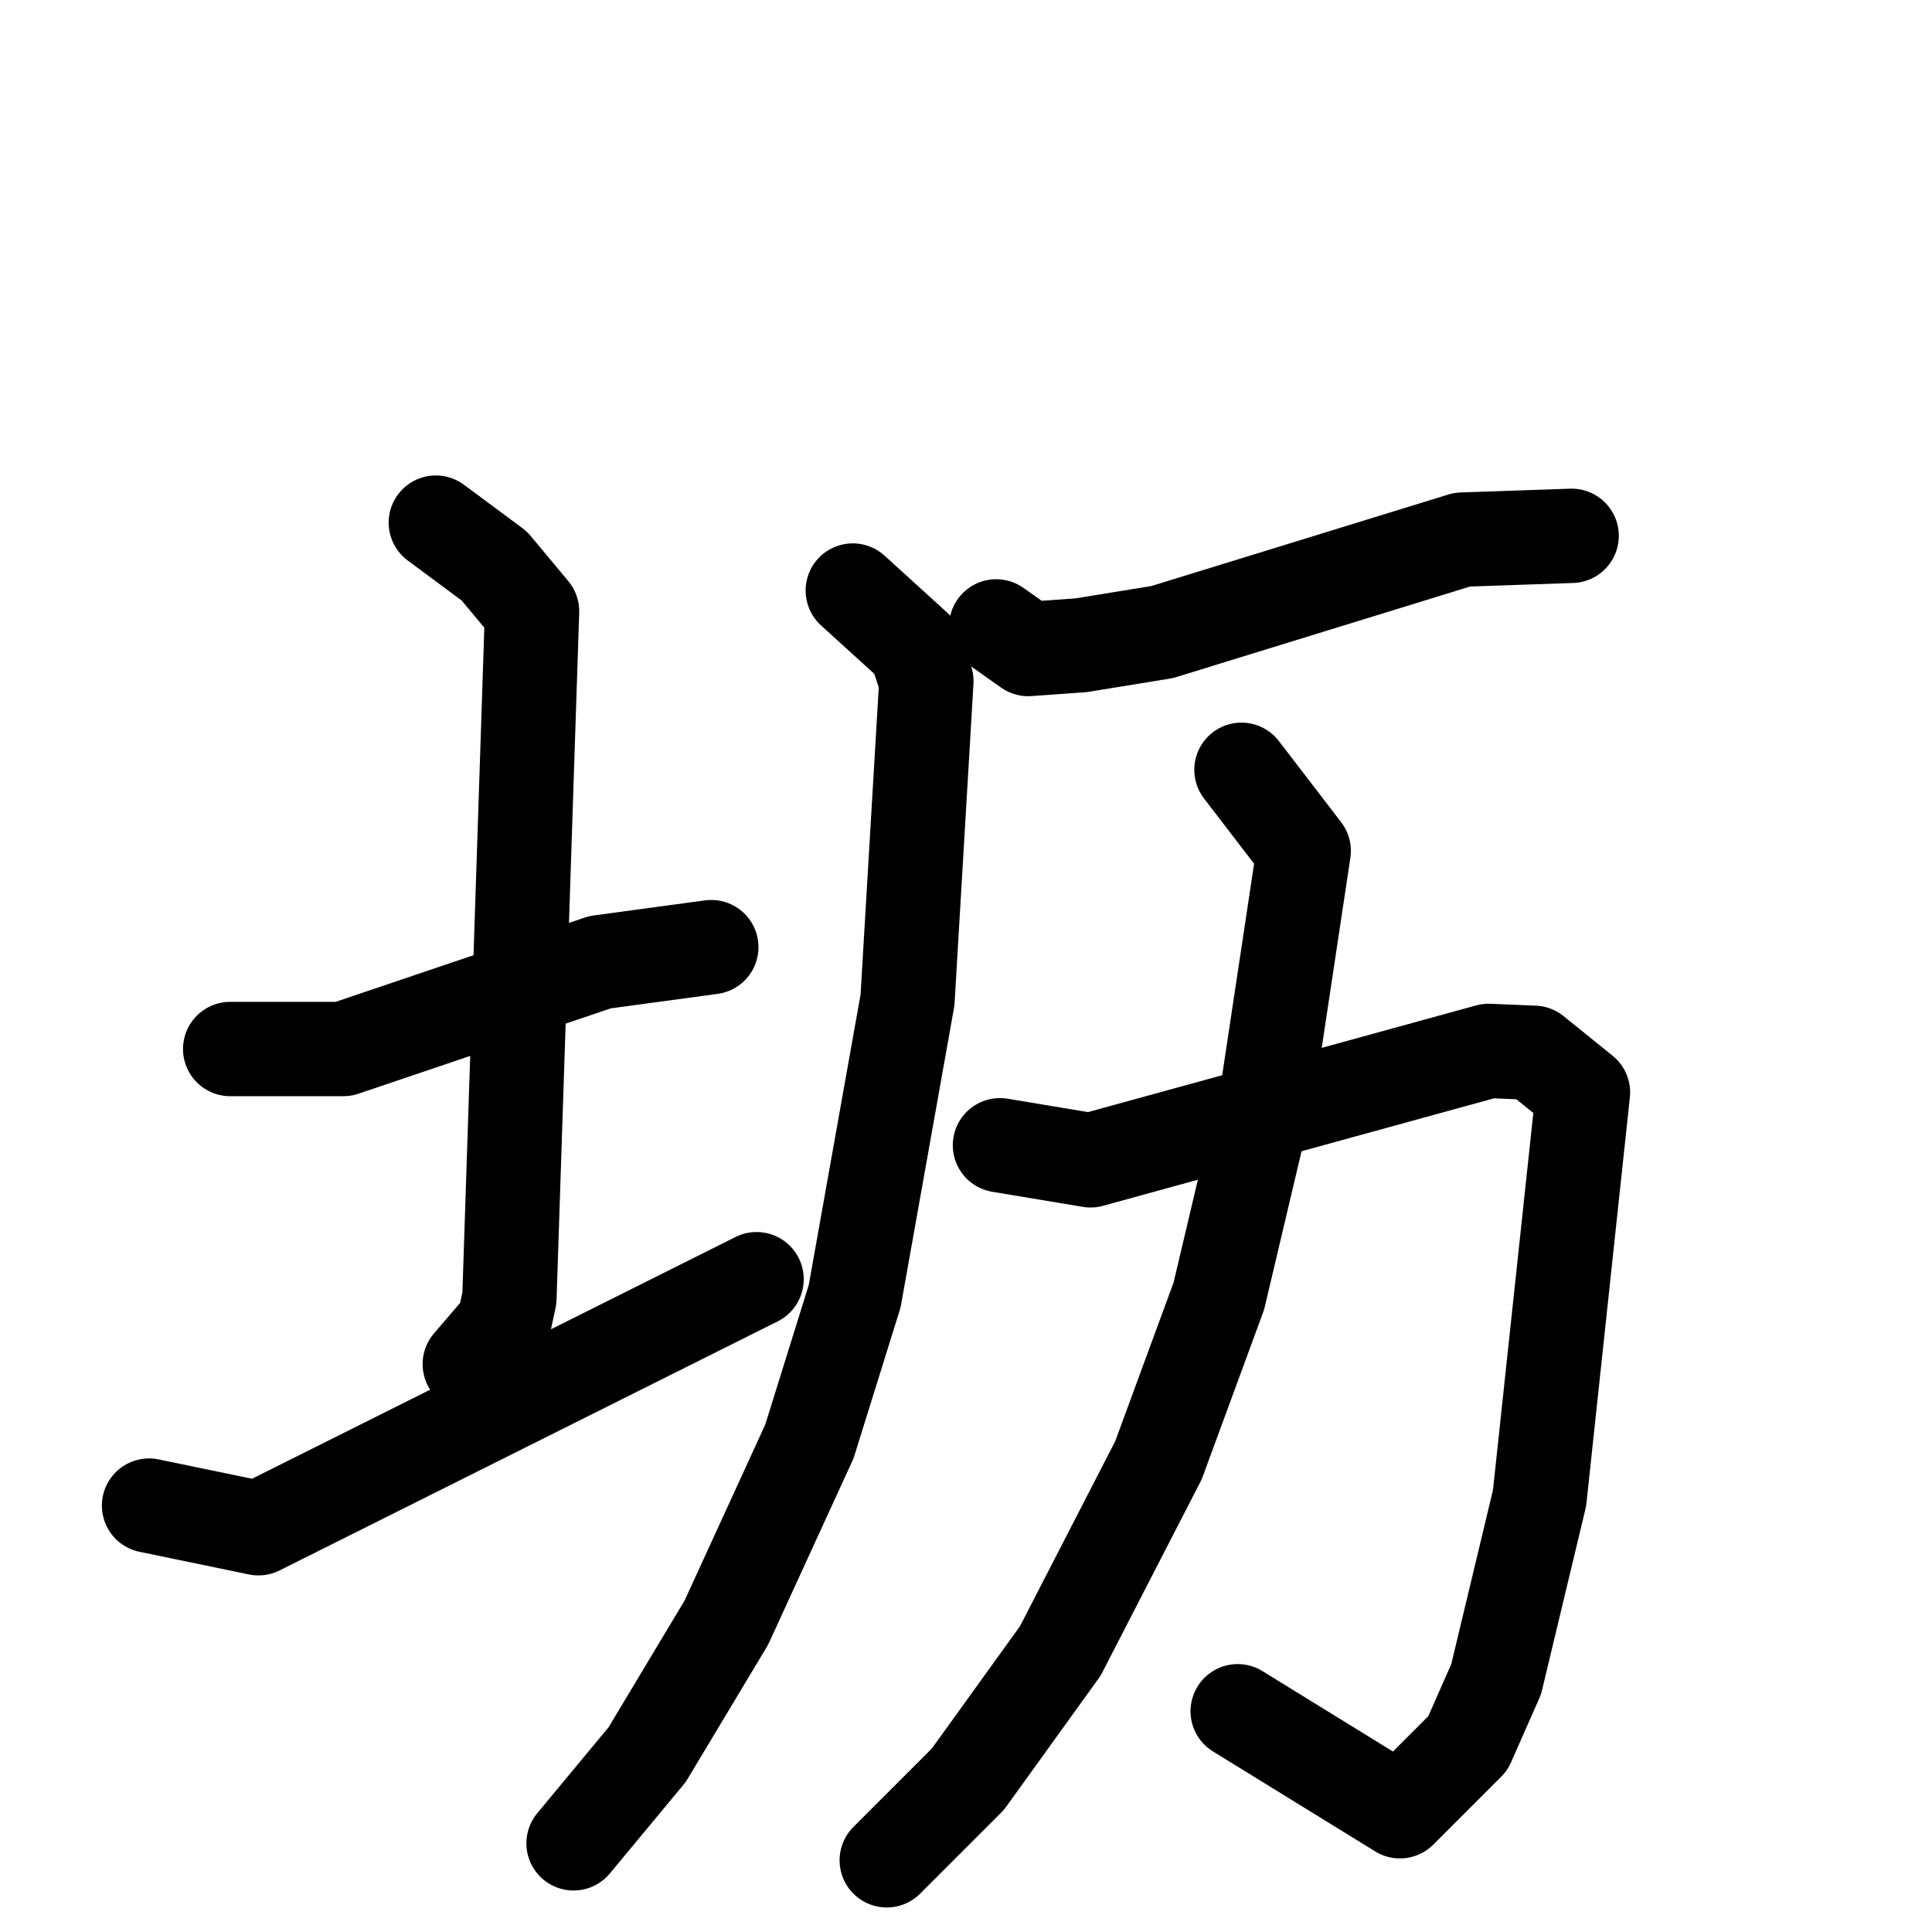 <svg xmlns="http://www.w3.org/2000/svg" viewBox="0 0 1024 1024">
  <g style="fill:none;stroke:#000000;stroke-width:50;stroke-linecap:round;stroke-linejoin:round;" transform="scale(1, 1) translate(0, 0)">
    <path d="M 122.0,556.0 L 182.0,556.0 L 318.0,510.0 L 377.0,502.0"/>
    <path d="M 231.0,277.0 L 262.0,300.0 L 282.0,324.0 L 270.0,688.0 L 267.0,702.0 L 249.0,723.0"/>
    <path d="M 79.0,798.0 L 137.0,810.0 L 401.0,678.0"/>
    <path d="M 528.0,332.0 L 545.0,344.0 L 573.0,342.0 L 616.0,335.0 L 775.0,286.0 L 833.0,284.0"/>
    <path d="M 452.0,313.0 L 485.0,343.0 L 491.0,361.0 L 481.0,530.0 L 453.0,687.0 L 429.0,764.0 L 385.0,860.0 L 343.0,930.0 L 304.0,977.0"/>
    <path d="M 530.0,607.0 L 578.0,615.0 L 789.0,557.0 L 813.0,558.0 L 839.0,579.0 L 816.0,794.0 L 793.0,890.0 L 778.0,924.0 L 742.0,960.0 L 656.0,907.0"/>
    <path d="M 658.0,408.0 L 691.0,451.0 L 672.0,577.0 L 646.0,687.0 L 614.0,774.0 L 562.0,875.0 L 513.0,943.0 L 470.0,986.0"/>
  </g>
</svg>
